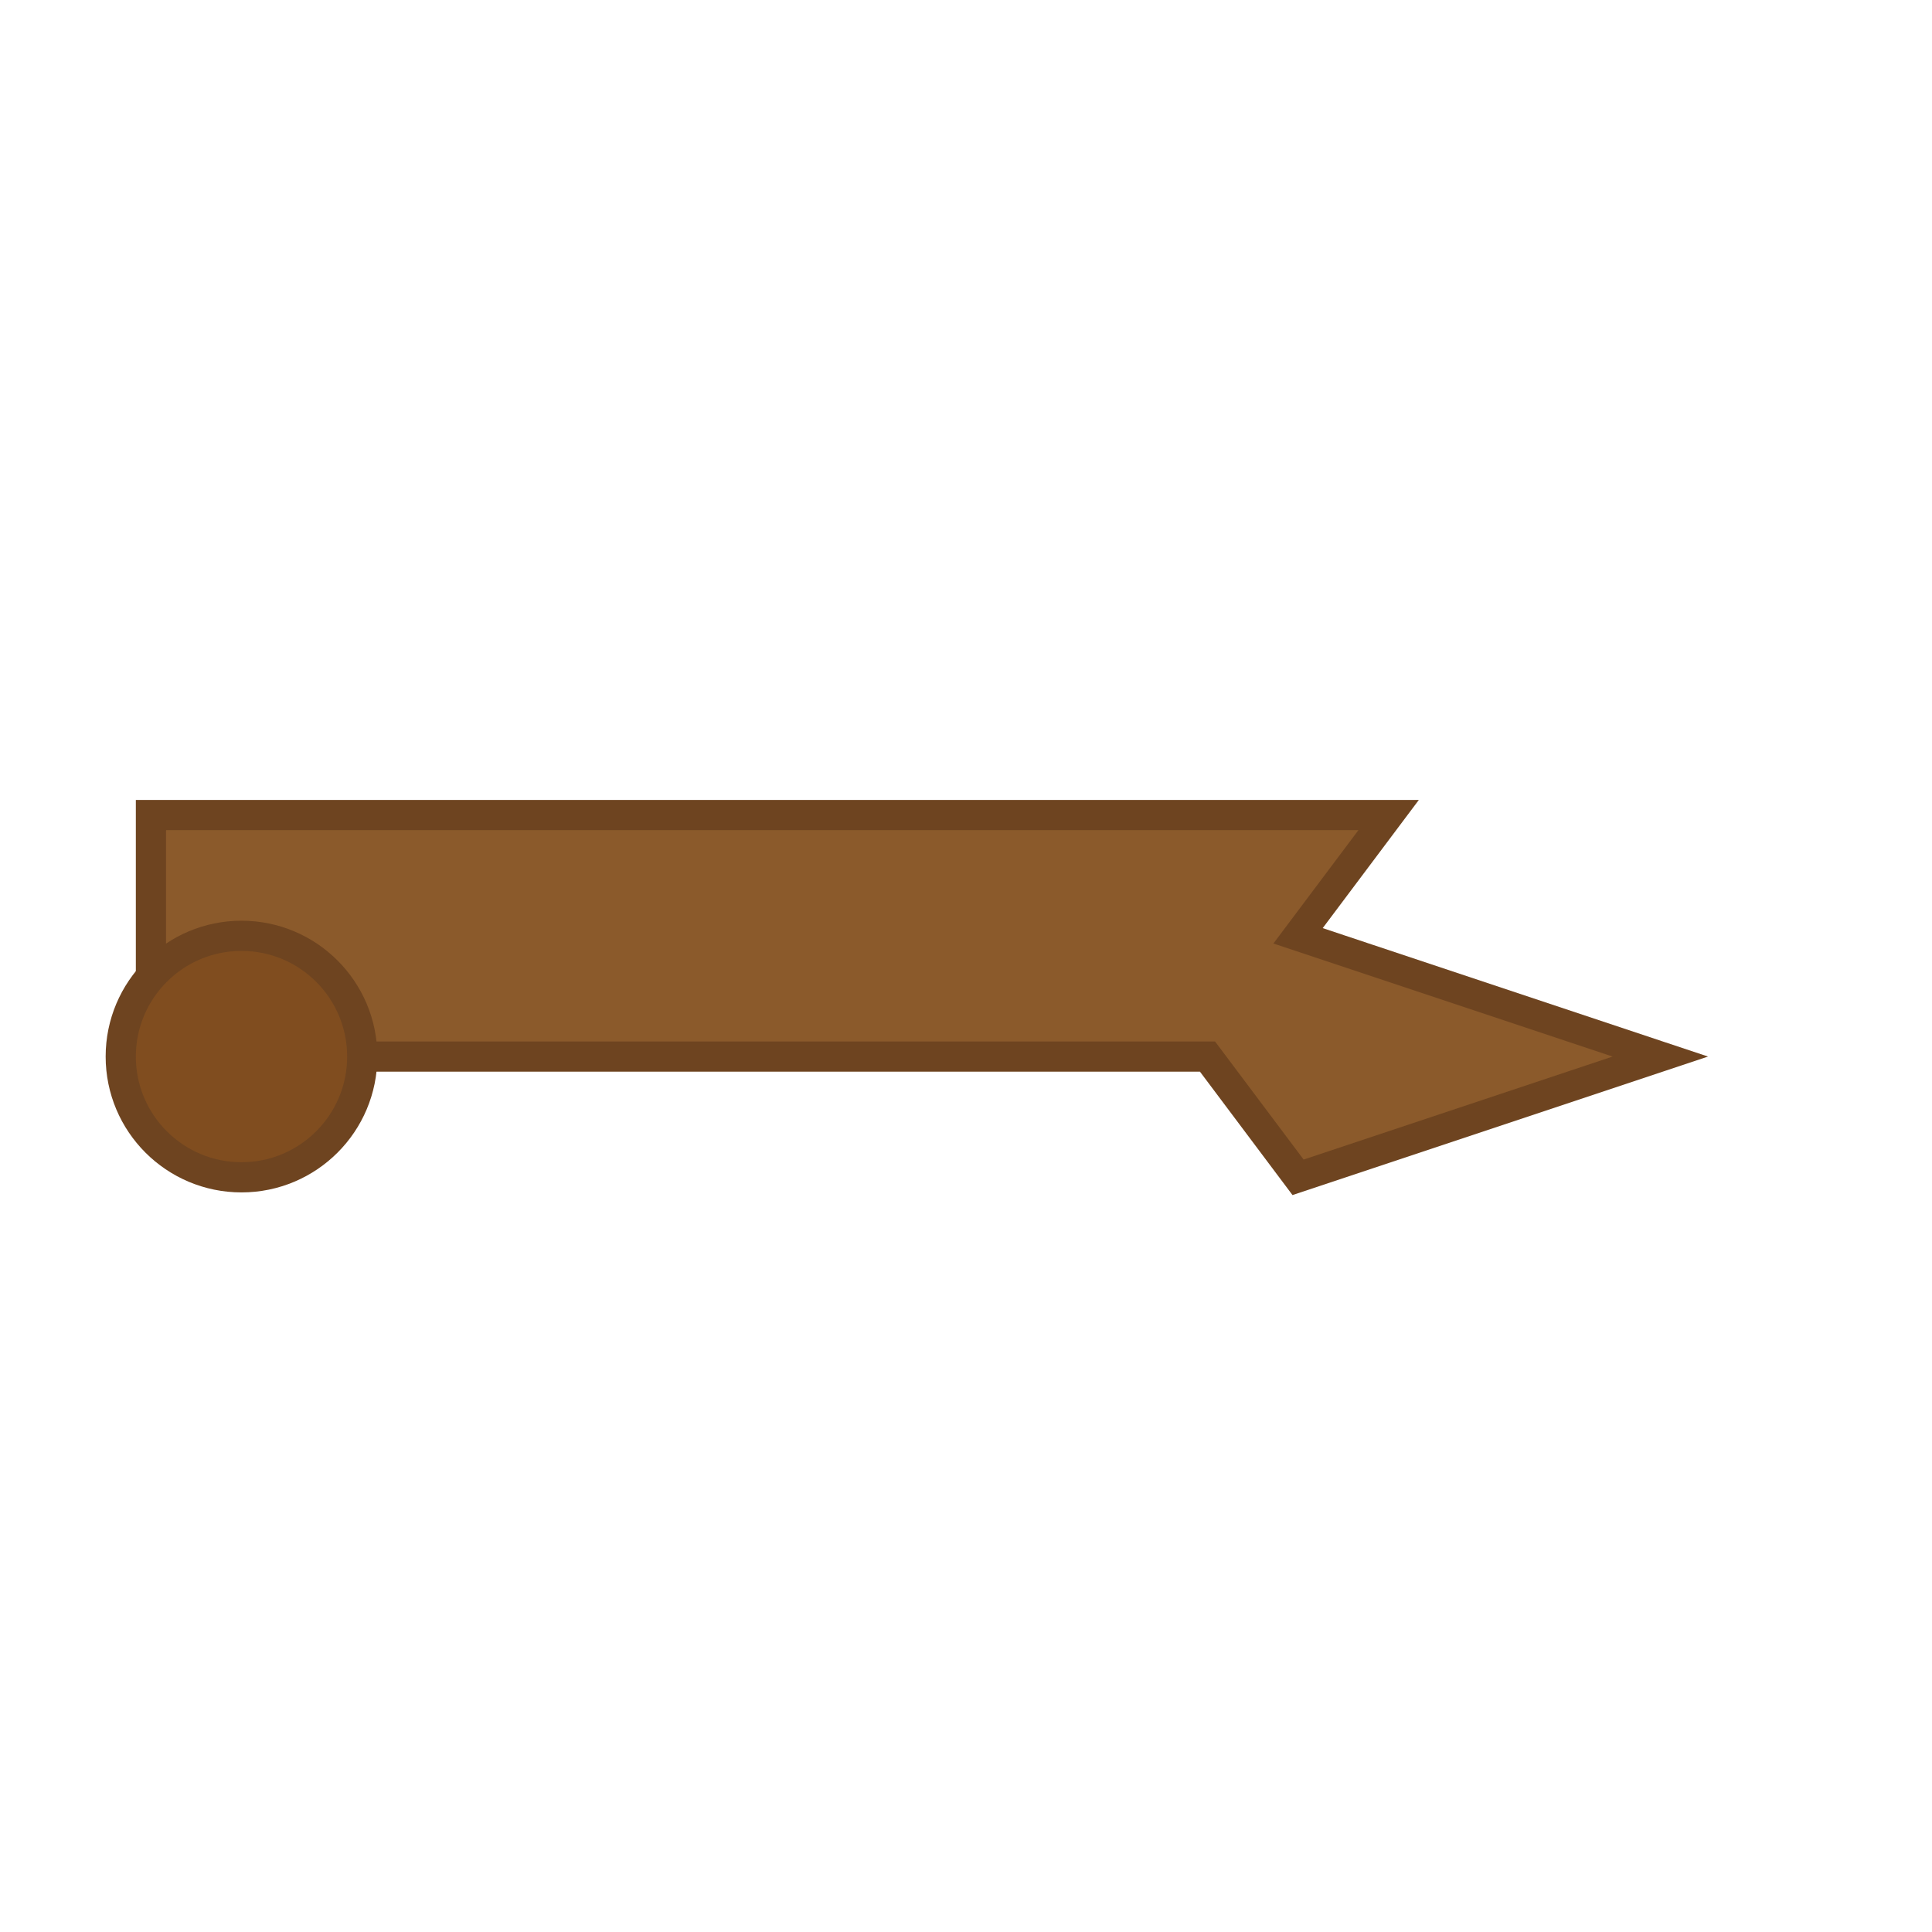 <svg xmlns="http://www.w3.org/2000/svg" width="128" height="128" viewBox="0 0 128 128">
  <path d="M10 70h70l6 8 24-8-24-8 6-8H10z" fill="#8b5a2b" stroke="#6e4420" stroke-width="2"/>
  <circle cx="16" cy="70" r="8" fill="#804d1f" stroke="#6e4420" stroke-width="2"/>
</svg>